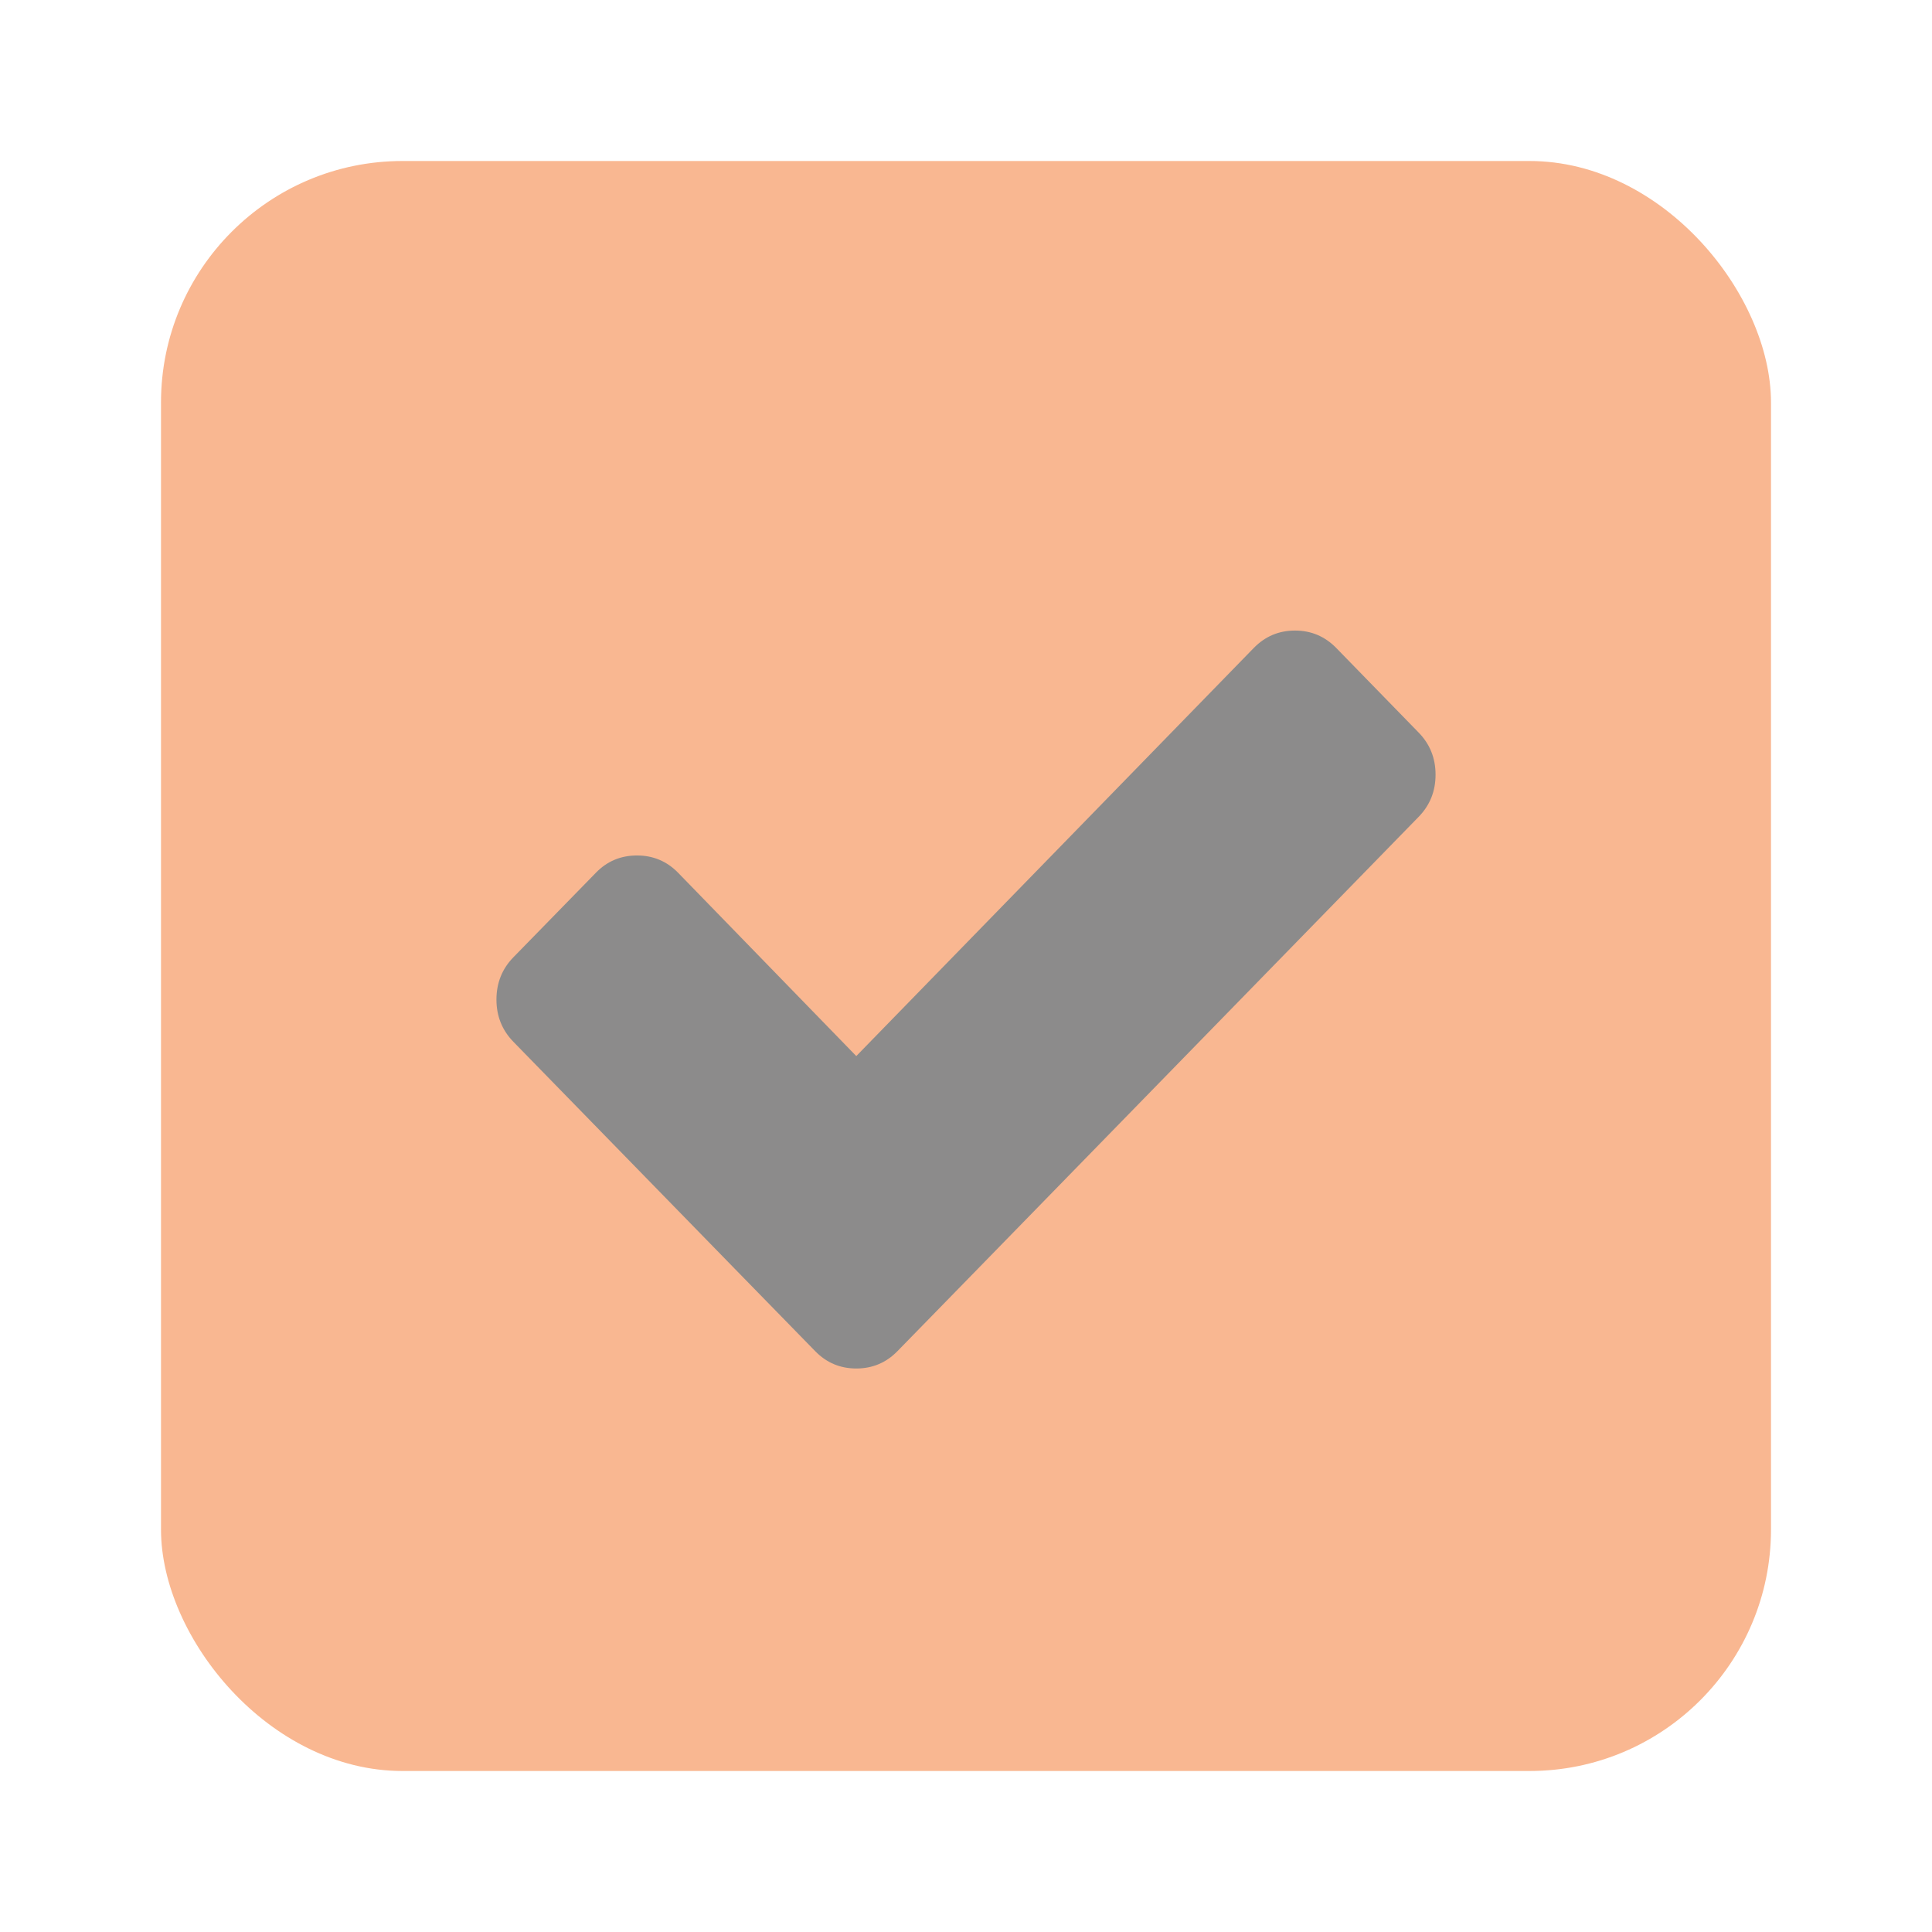 <svg width="24" height="24" viewBox="0 0 24 24" fill="none" xmlns="http://www.w3.org/2000/svg">
<g opacity="0.5">
<rect x="2" y="2" width="20" height="20" rx="3" fill="#F37024"/>
<path d="M17.833 9.623C17.833 9.829 17.763 10.004 17.622 10.148L12.173 15.735L11.149 16.784C11.009 16.928 10.838 17 10.637 17C10.437 17 10.266 16.928 10.126 16.784L9.102 15.735L6.377 12.941C6.237 12.797 6.167 12.622 6.167 12.417C6.167 12.211 6.237 12.036 6.377 11.892L7.401 10.843C7.541 10.698 7.712 10.627 7.913 10.627C8.113 10.627 8.284 10.698 8.425 10.843L10.637 13.119L15.575 8.049C15.716 7.905 15.886 7.833 16.087 7.833C16.288 7.833 16.458 7.905 16.599 8.049L17.622 9.099C17.763 9.243 17.833 9.418 17.833 9.623Z" fill="#1A1817"/>
</g>
</svg>
